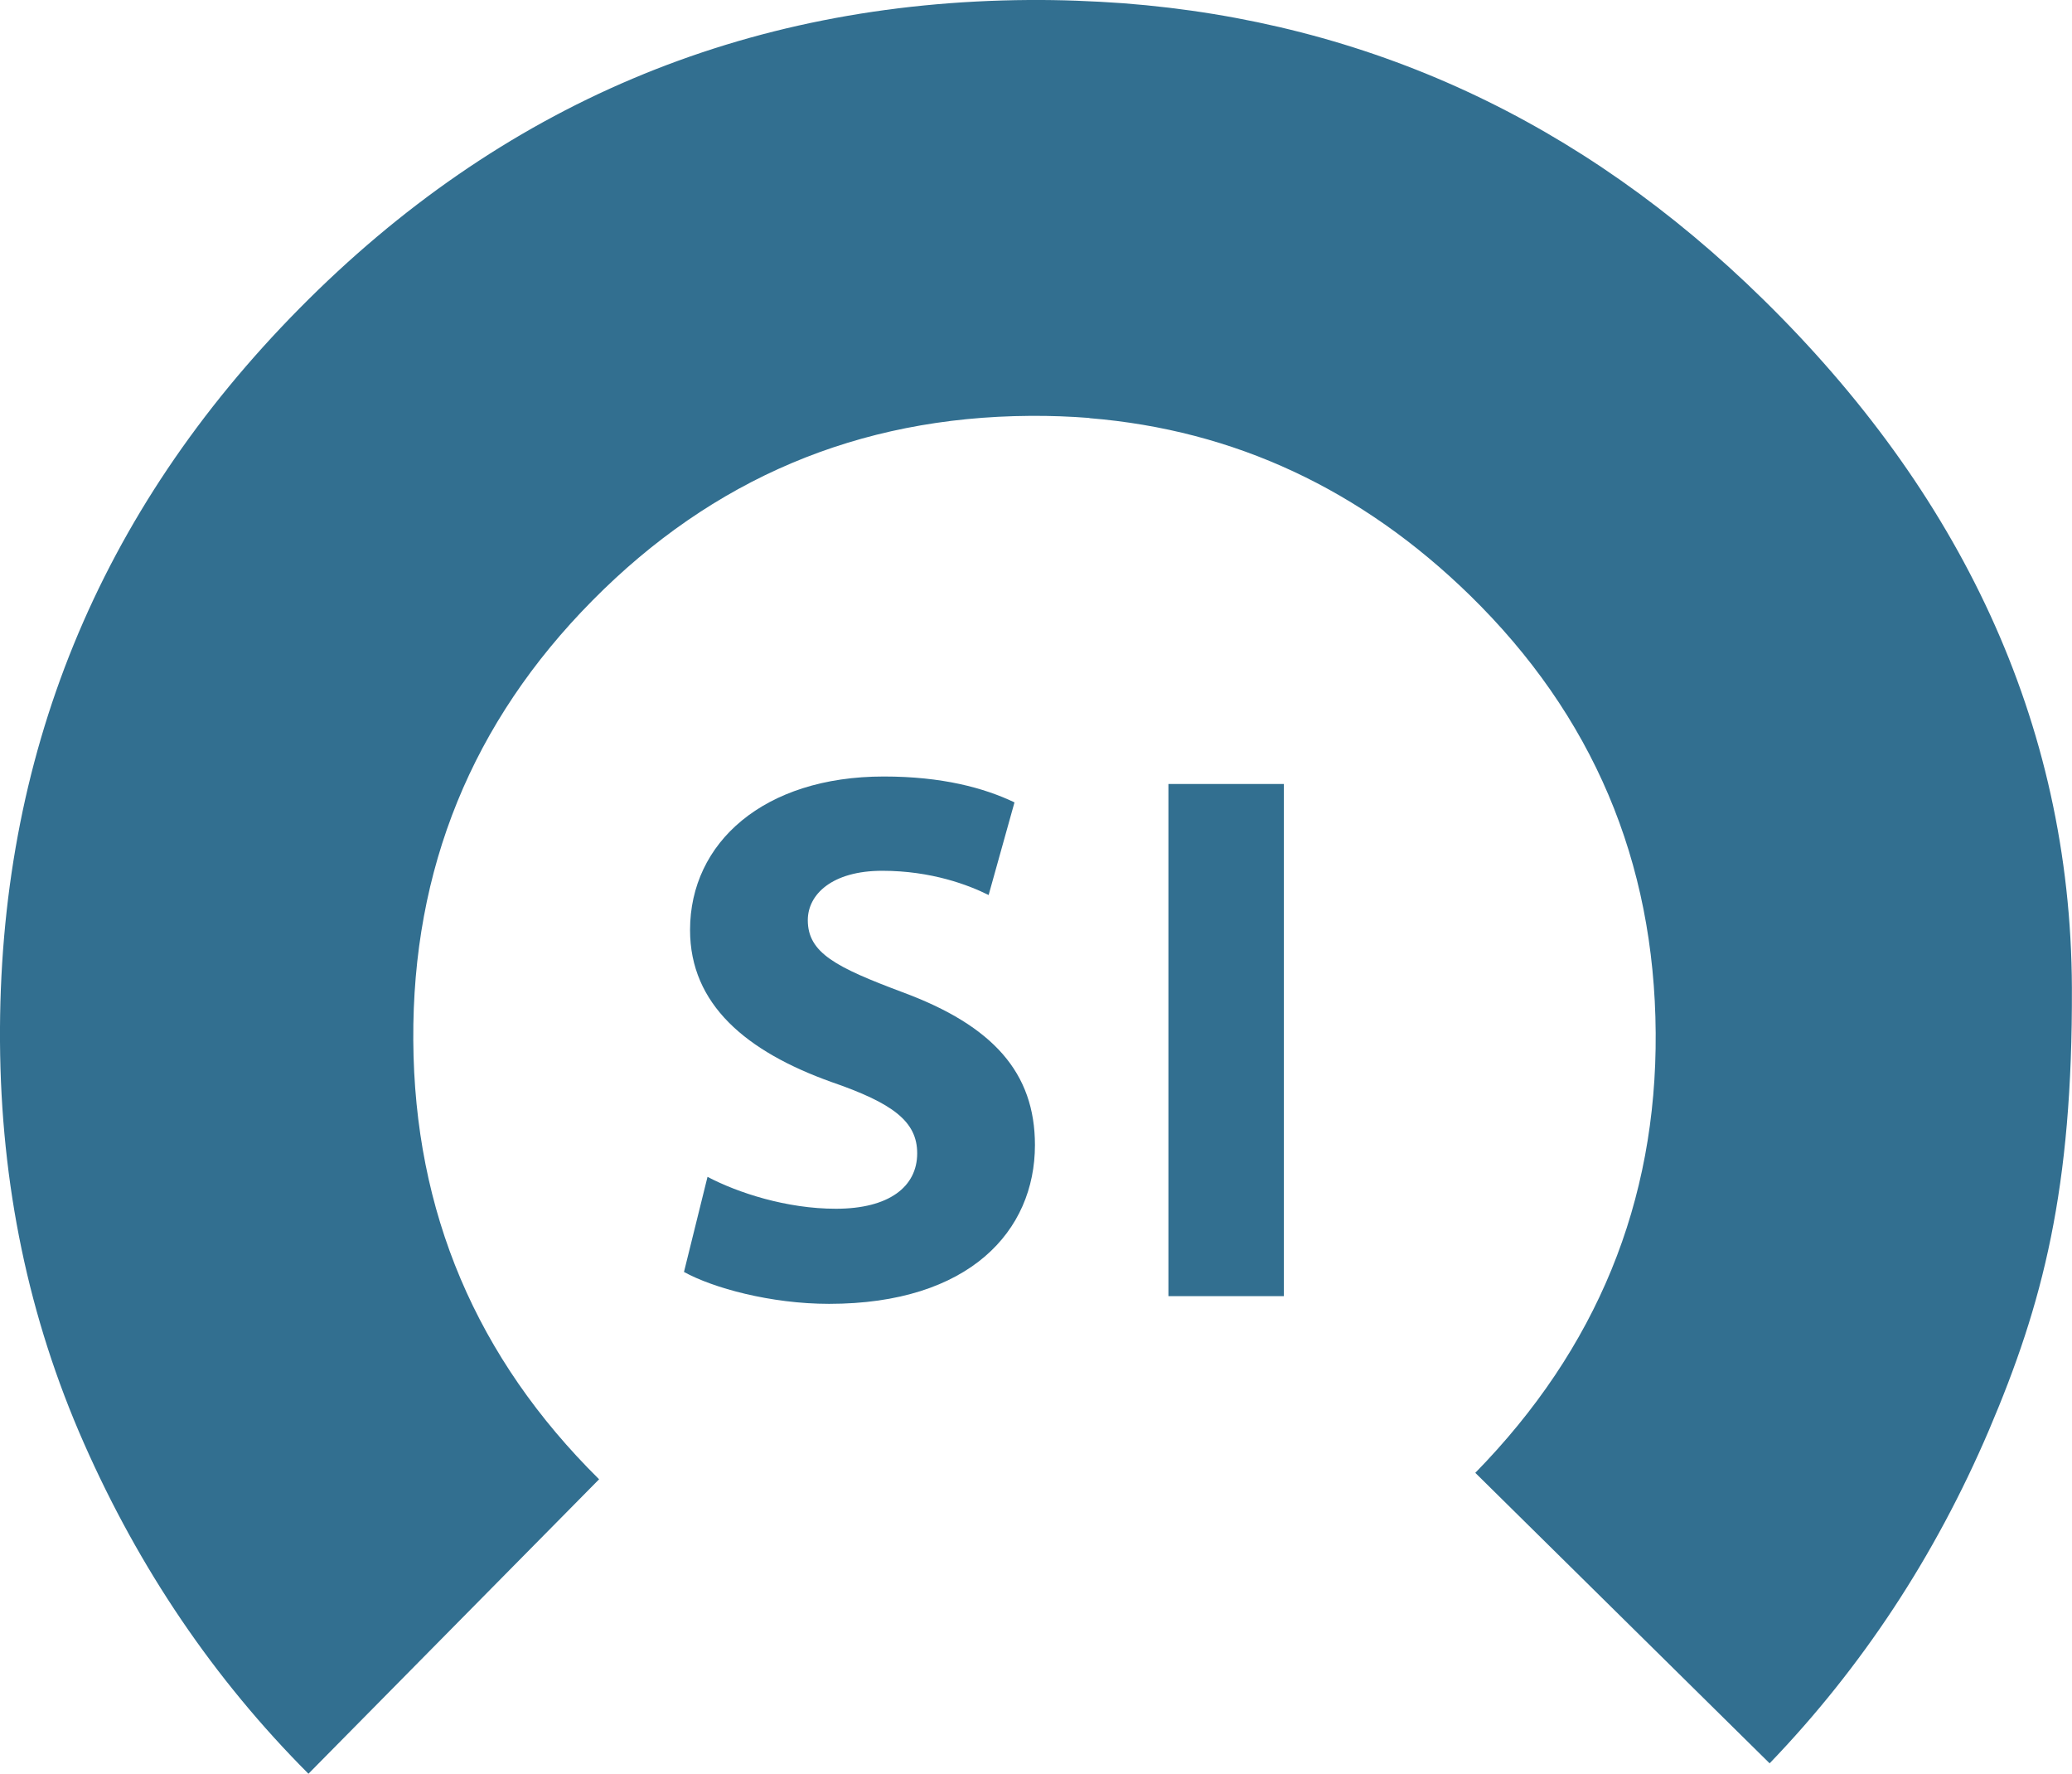 <?xml version="1.0" encoding="utf-8"?>
<!-- Generator: Adobe Illustrator 15.1.0, SVG Export Plug-In . SVG Version: 6.00 Build 0)  -->
<!DOCTYPE svg PUBLIC "-//W3C//DTD SVG 1.1//EN" "http://www.w3.org/Graphics/SVG/1.1/DTD/svg11.dtd">
<svg version="1.1" id="Layer_1" xmlns="http://www.w3.org/2000/svg" xmlns:xlink="http://www.w3.org/1999/xlink" x="0px" y="0px"
	 width="38.203px" height="32.697px" viewBox="0 0 38.203 32.697" enable-background="new 0 0 38.203 32.697" xml:space="preserve">
<g>
	<g enable-background="new    ">
		<path fill="#326F90" d="M13.045,21.694c0.56,0.294,1.457,0.588,2.367,0.588c0.98,0,1.499-0.406,1.499-1.022
			c0-0.588-0.448-0.924-1.583-1.315c-1.569-0.562-2.605-1.429-2.605-2.802c0-1.61,1.359-2.829,3.572-2.829
			c1.079,0,1.849,0.21,2.41,0.477l-0.477,1.708c-0.364-0.182-1.05-0.447-1.961-0.447c-0.924,0-1.373,0.435-1.373,0.91
			c0,0.604,0.518,0.868,1.751,1.33c1.667,0.617,2.437,1.485,2.437,2.816c0,1.582-1.205,2.927-3.796,2.927
			c-1.079,0-2.143-0.294-2.675-0.588L13.045,21.694z"/>
		<path fill="#326F90" d="M23.672,14.452v9.441h-2.129v-9.441H23.672z"/>
	</g>
	<g>
		<path fill="#326F90" d="M20.088,7.705c-0.357-0.028-0.725-0.042-1.097-0.039c-3.166,0.021-5.855,1.164-8.069,3.405
			C8.708,13.309,7.6,16.012,7.62,19.178c0.02,3.167,1.163,5.854,3.426,8.091l-5.359,5.428c-1.745-1.749-3.118-3.778-4.14-6.094
			C0.525,24.289,0.017,21.831,0,19.204c-0.032-5.252,1.815-9.767,5.52-13.517C9.225,1.936,13.715,0.036,18.969,0
			c0.59-0.004,1.17,0.019,1.742,0.06c4.514,0.346,8.447,2.17,11.797,5.458c3.592,3.523,5.674,7.758,5.693,12.688
			c0.015,3.721-0.537,5.83-1.529,8.157c-0.994,2.326-2.343,4.373-4.044,6.142l-5.427-5.355c2.238-2.287,3.347-4.992,3.326-8.11
			c-0.021-3.165-1.162-5.854-3.426-8.067c-1.998-1.949-4.336-3.047-7.016-3.265"/>
	</g>
</g>
</svg>
